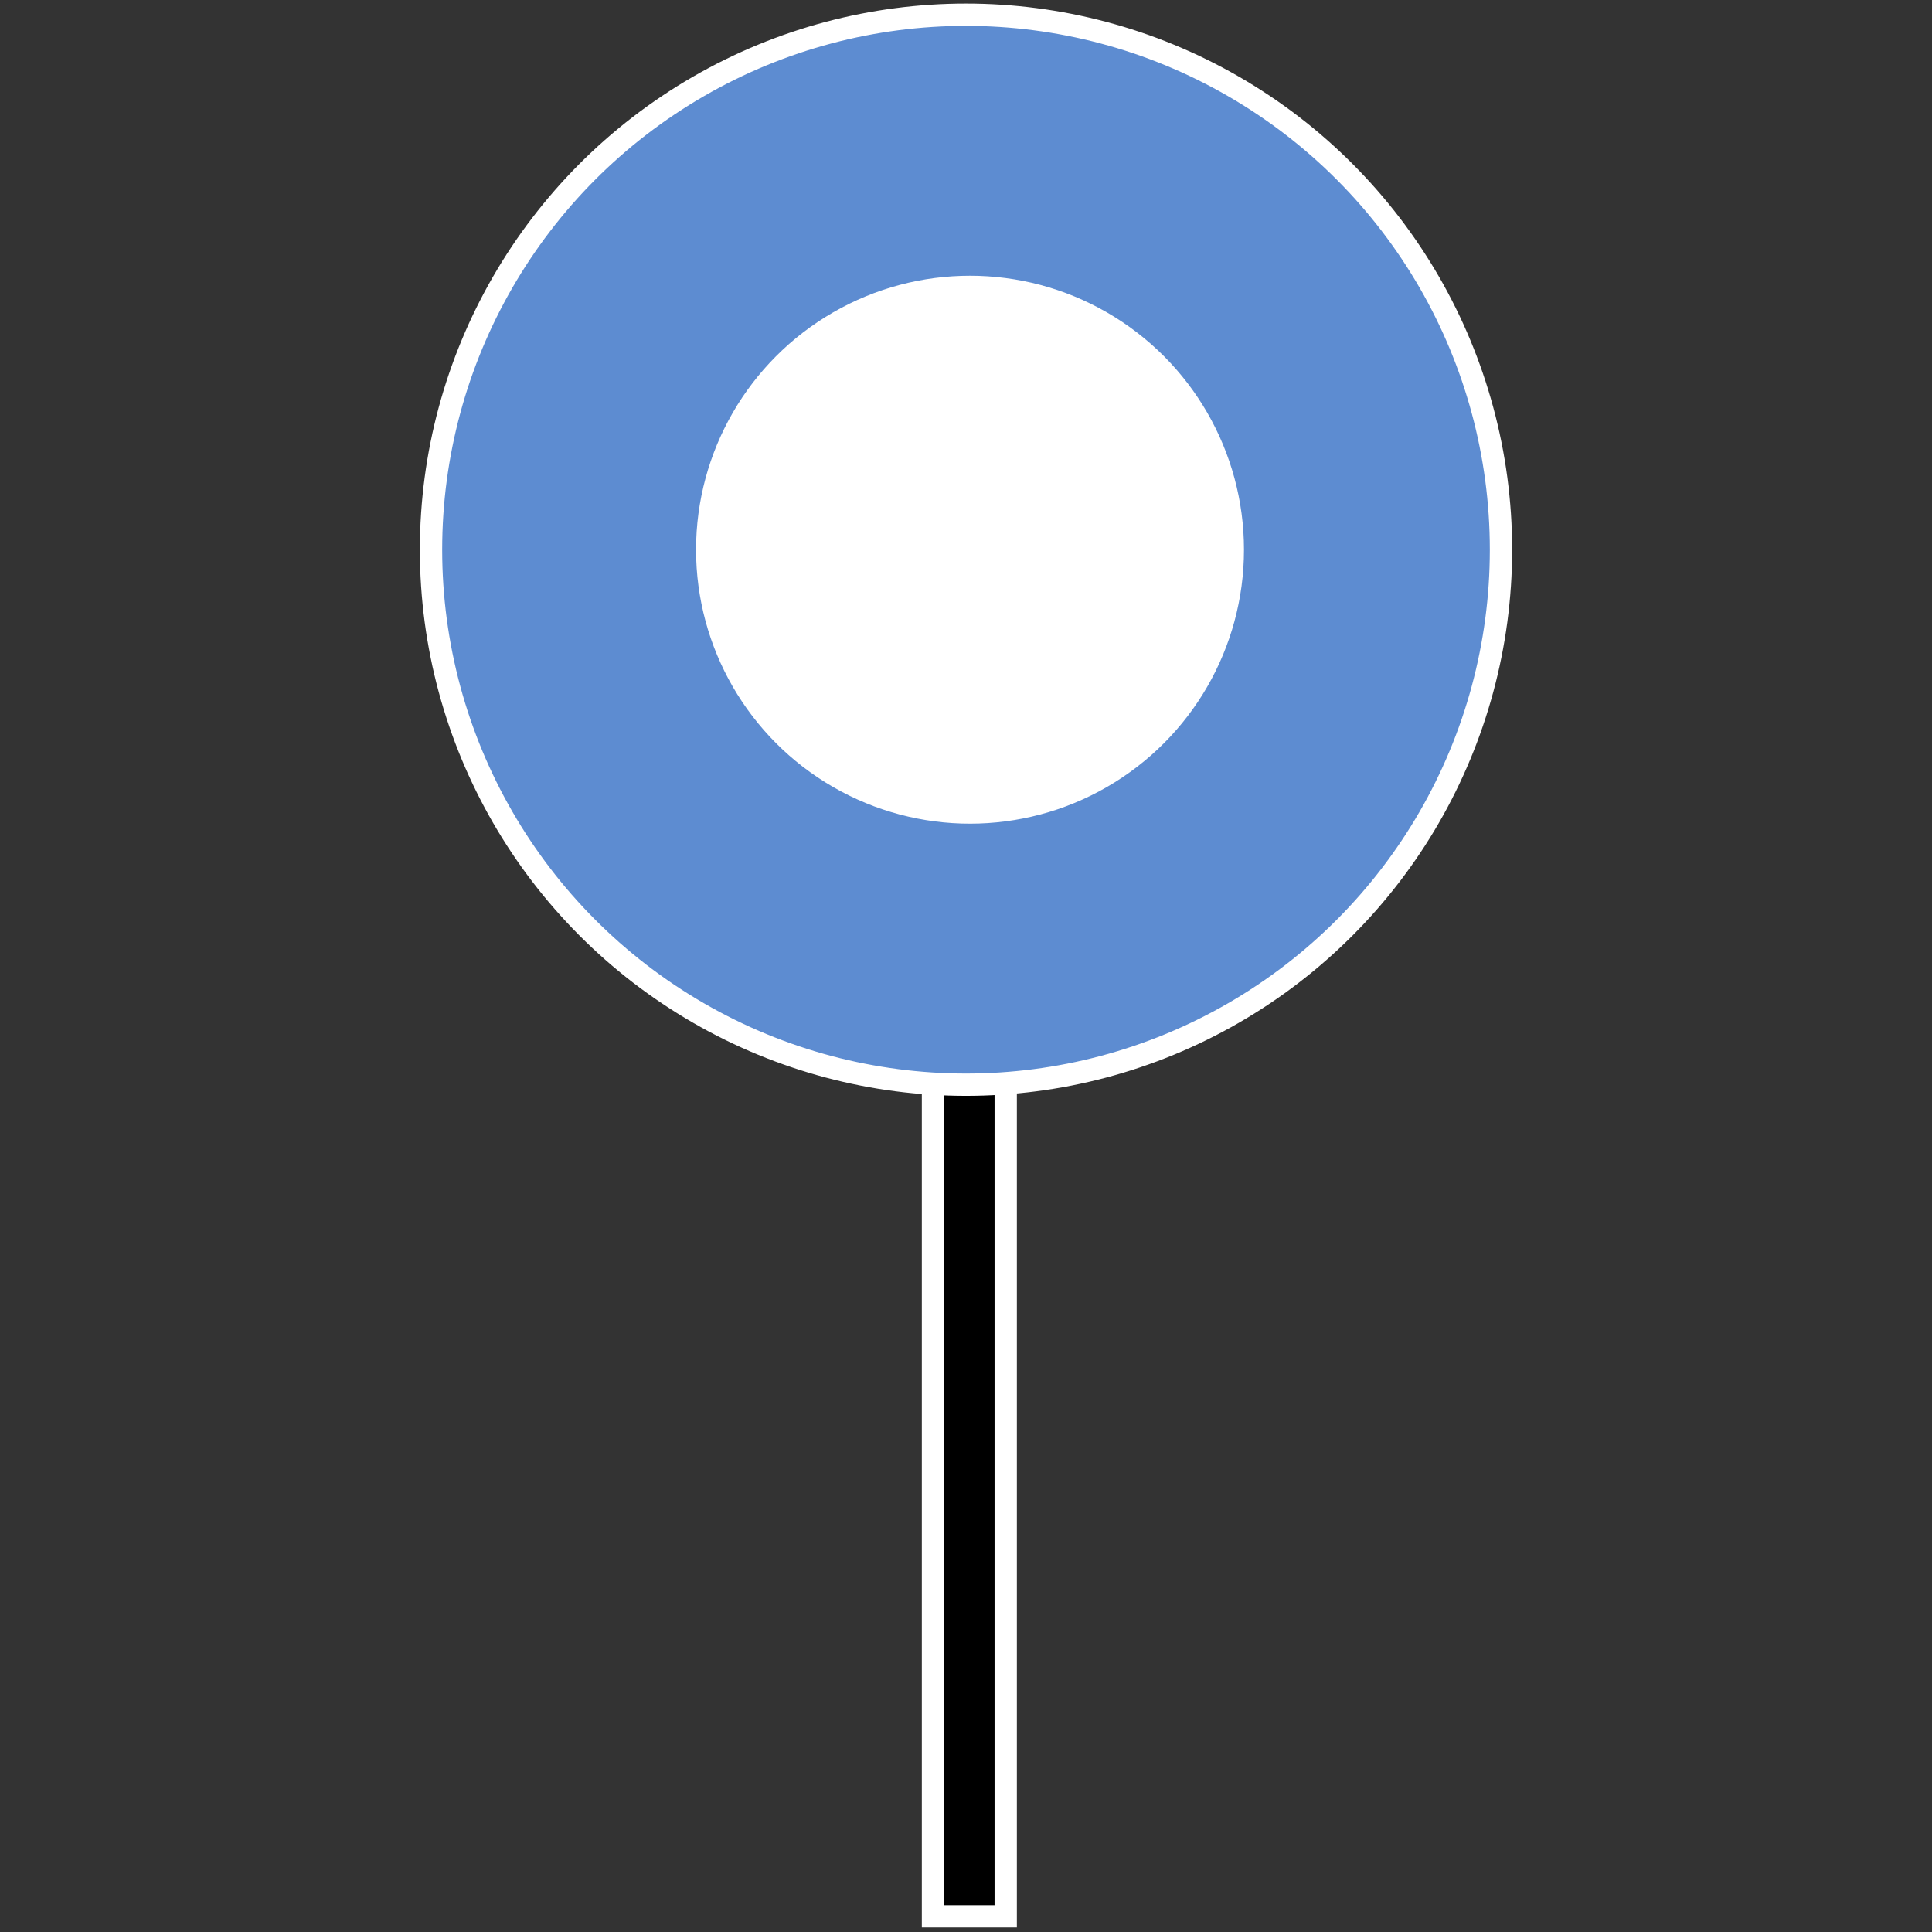 <?xml version="1.0" encoding="utf-8"?>
<!-- Generator: Adobe Illustrator 23.0.6, SVG Export Plug-In . SVG Version: 6.00 Build 0)  -->
<svg version="1.1" id="Layer_1" xmlns="http://www.w3.org/2000/svg" xmlns:xlink="http://www.w3.org/1999/xlink" x="0px" y="0px"
	 viewBox="0 0 433 433" style="enable-background:new 0 0 433 433;" xml:space="preserve">
<rect x="0" y="0" width="433" height="433" fill="#333333" stroke="none"/>
<style type="text/css">
	.st0{fill:none;stroke:#FFFFFF;stroke-width:5;stroke-miterlimit:10;}
	.st1{stroke:#FFFFFF;stroke-width:5;stroke-miterlimit:10;}
	.st2{fill:#5D8CD1;stroke:#FFFFFF;stroke-width:5;stroke-miterlimit:10;}
	.st3{fill:#FFFFFF;stroke:#5D8CD1;stroke-width:5;stroke-miterlimit:10;}
</style>
<line class="st0" x1="216.5" y1="200.8" x2="216.5" y2="342.6"/>
<rect x="209.1" y="4.2" class="st1" width="16.3" height="425.3"/>
<g>
	<circle class="st2" cx="216.5" cy="123.2" r="119.9"/>
	<circle class="st3" cx="217.4" cy="123.2" r="63.9"/>
</g>
</svg>
